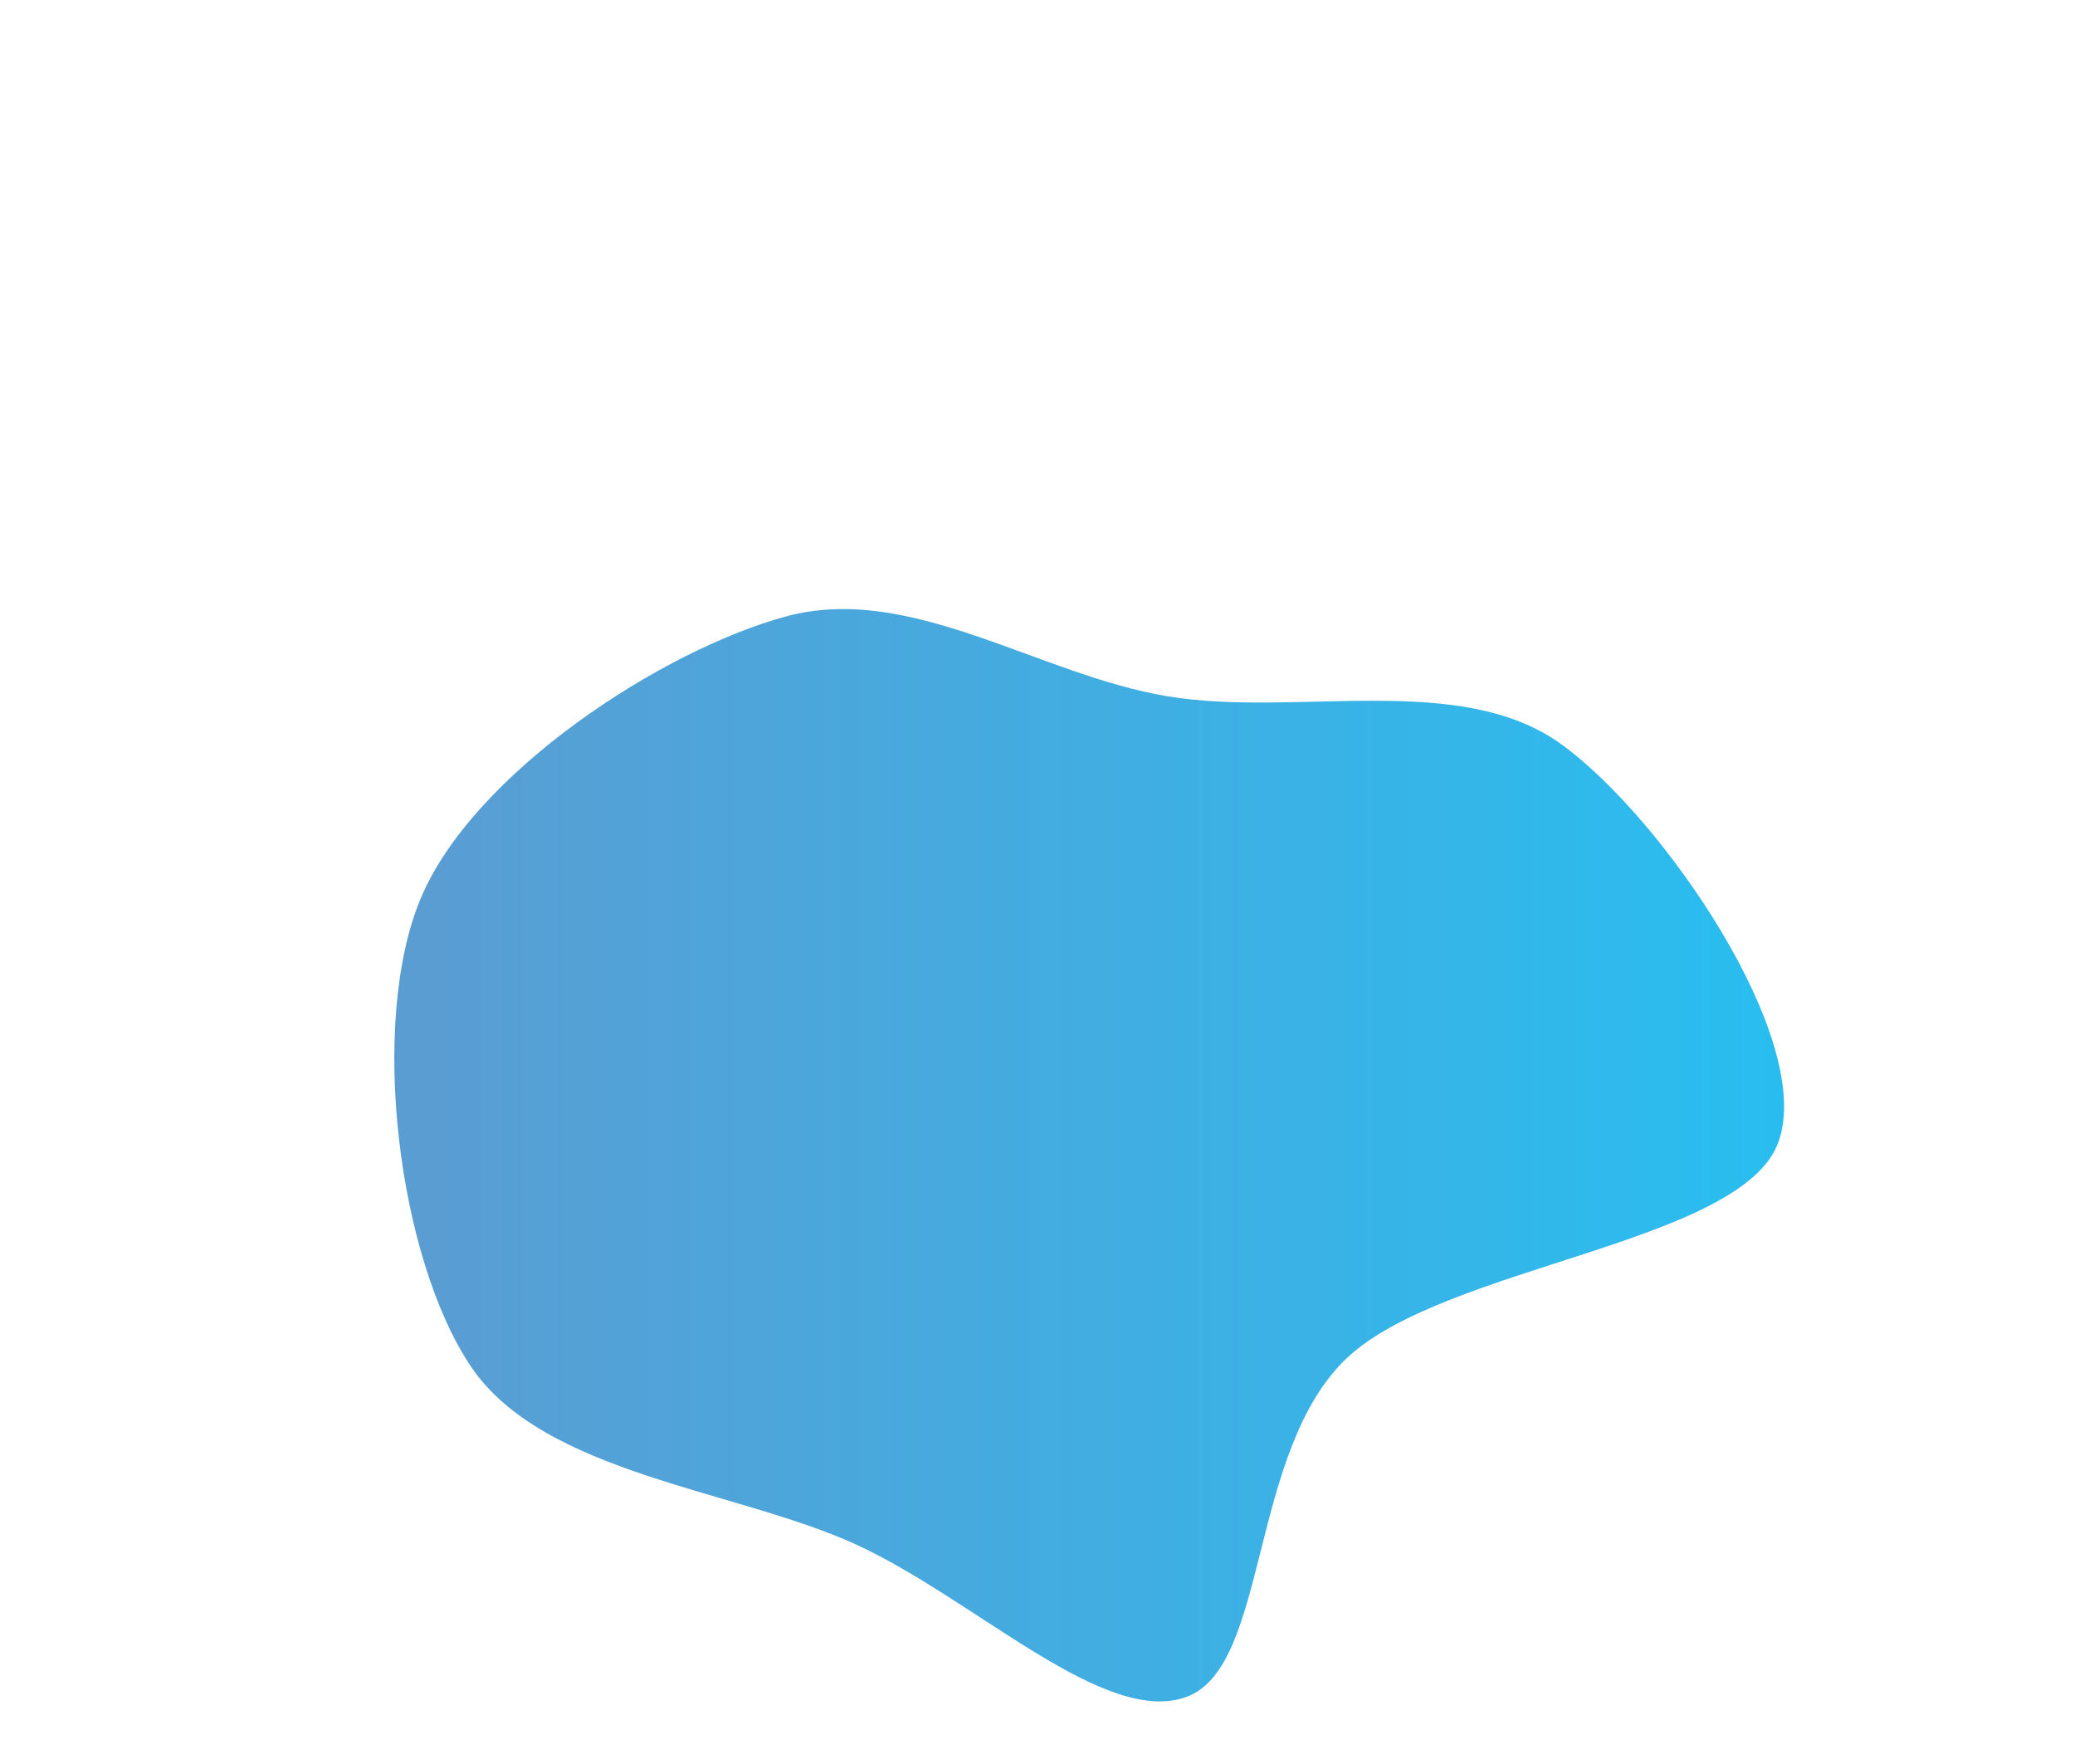<svg xmlns="http://www.w3.org/2000/svg" width="400" height="340"><linearGradient id="grad1" x1="0%" y1="0%" x2="100%" y2="0%"><stop offset="0%" style="stop-color:#5b9cd2;stop-opacity:1" /><stop offset="100%" style="stop-color:#28bef0;stop-opacity:1" /></linearGradient><path fill="url(#grad1)" d="M259.701,261.704C240.699,279.539,244.632,321.001,228.868,327.007C213.104,333.013,188.132,308.341,165.118,297.738C142.104,287.136,104.782,284.165,90.784,263.391C76.786,242.617,70.999,197.193,81.13,173.095C91.262,148.997,127.574,125.282,151.573,118.802C175.573,112.322,200.202,130.092,225.126,134.216C250.05,138.34,281.49,129.248,301.115,143.545C320.741,157.843,349.782,200.307,342.88,220C335.977,239.693,278.703,243.87,259.701,261.704" stroke="none" stroke-width="3"/></svg>